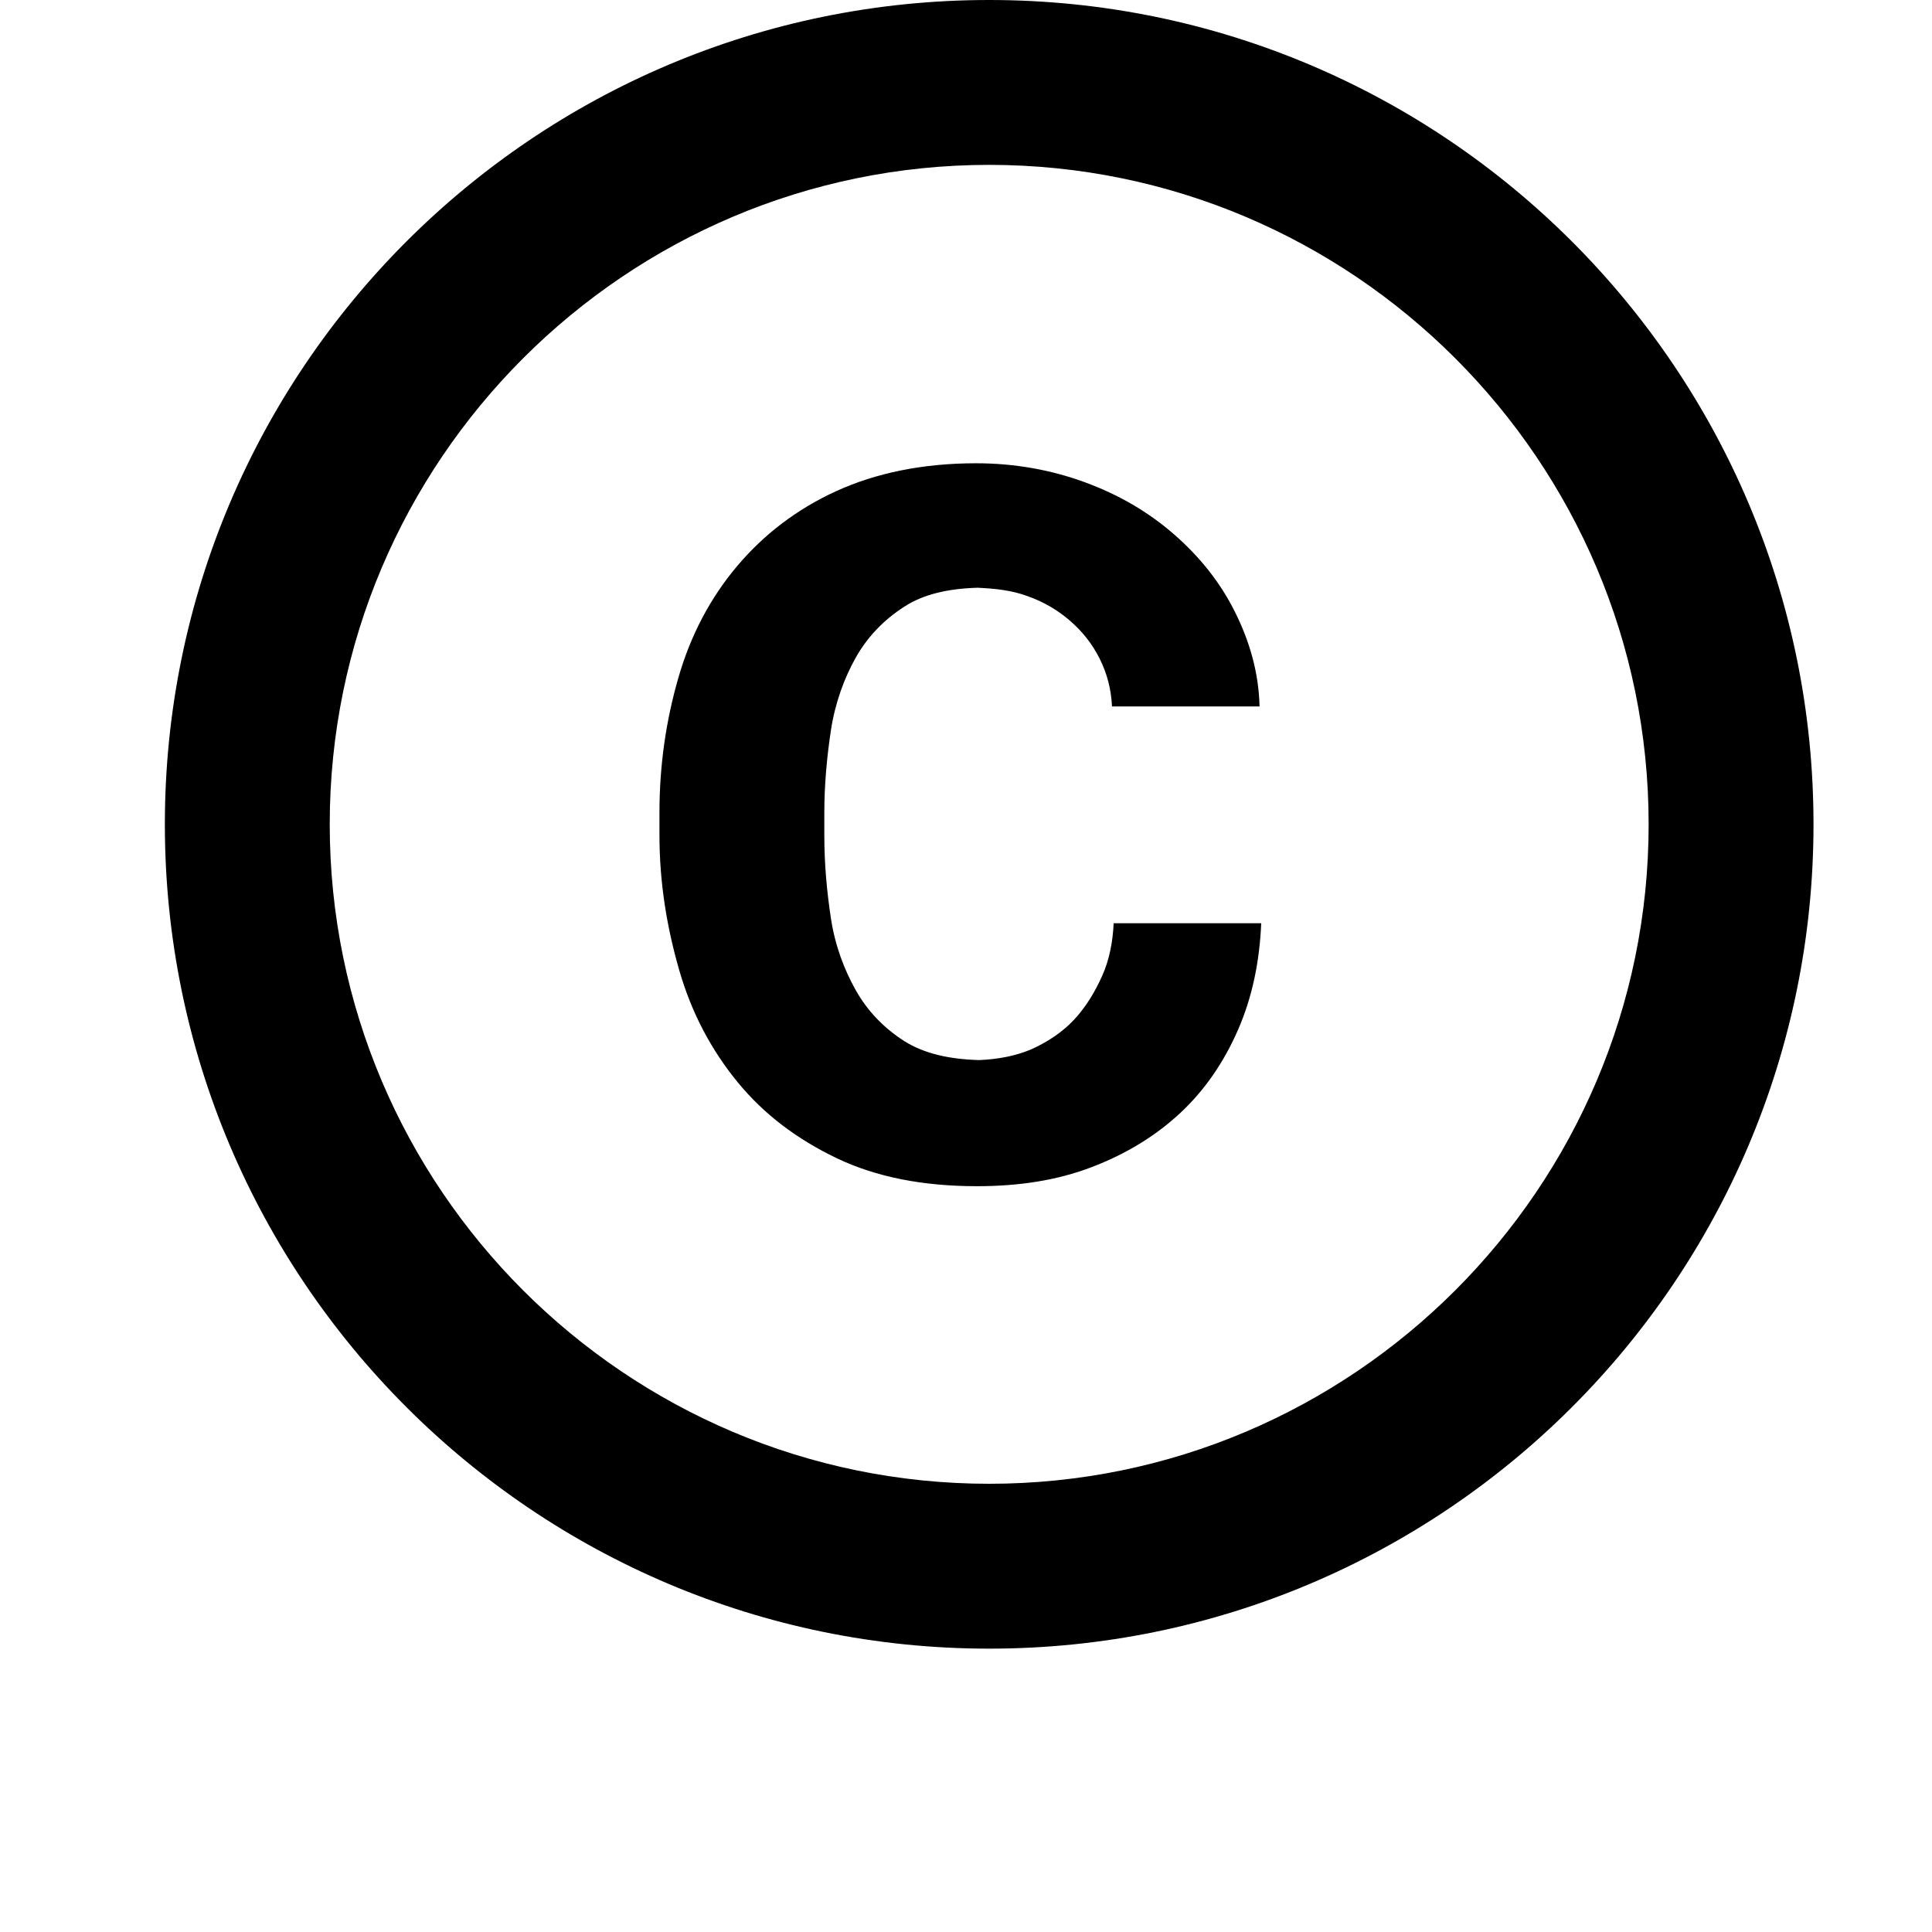 <svg width="24" height="24" viewBox="0 0 1000 1000">
  <path d="M430.080 475.307c2.133 14.080 6.827 26.453 12.8 37.12s14.507 19.627 25.173 26.453c10.24 6.4 23.040 9.387 38.827 9.813 9.813-0.427 18.773-2.133 26.88-5.547 8.533-3.84 16.213-8.96 22.187-15.36s10.667-14.080 14.507-22.613c3.84-8.533 5.547-17.92 5.973-27.307h76.373c-0.853 20.053-4.693 38.4-11.947 55.040s-17.067 31.147-29.867 43.093c-12.8 11.947-28.16 21.333-46.080 28.16s-37.547 9.813-59.307 9.813c-27.733 0-52.053-4.693-72.533-14.507s-37.547-22.613-51.2-39.253-23.893-35.84-30.293-58.027-10.24-45.227-10.24-69.973v-11.52c0-24.747 3.413-47.787 9.813-69.973s16.64-41.387 30.293-57.6 30.72-29.44 51.2-38.827 44.8-14.507 72.533-14.507c20.053 0 38.827 3.413 56.32 9.813s32.853 15.36 46.080 26.88c13.227 11.52 23.893 24.747 31.573 40.107s12.373 31.573 12.8 49.067h-76.373c-0.427-8.96-2.56-17.067-6.4-24.747s-8.96-14.080-15.36-19.627-13.653-9.813-22.187-12.8c-8.107-2.987-16.64-3.84-25.6-4.267-15.36 0.427-28.16 3.413-37.973 9.813-10.667 6.827-19.2 15.787-25.173 26.453s-10.667 23.467-12.8 37.547-3.413 28.587-3.413 42.667v11.52c0 14.933 1.28 29.013 3.413 43.093zM512 853.334c-235.52 0-426.667-191.147-426.667-426.667s191.147-426.667 426.667-426.667 426.667 191.147 426.667 426.667-191.147 426.667-426.667 426.667zM512 85.334c-188.16 0-341.333 153.173-341.333 341.333s153.173 341.333 341.333 341.333 341.333-153.173 341.333-341.333c0-188.16-153.173-341.333-341.333-341.333z" />
</svg>
